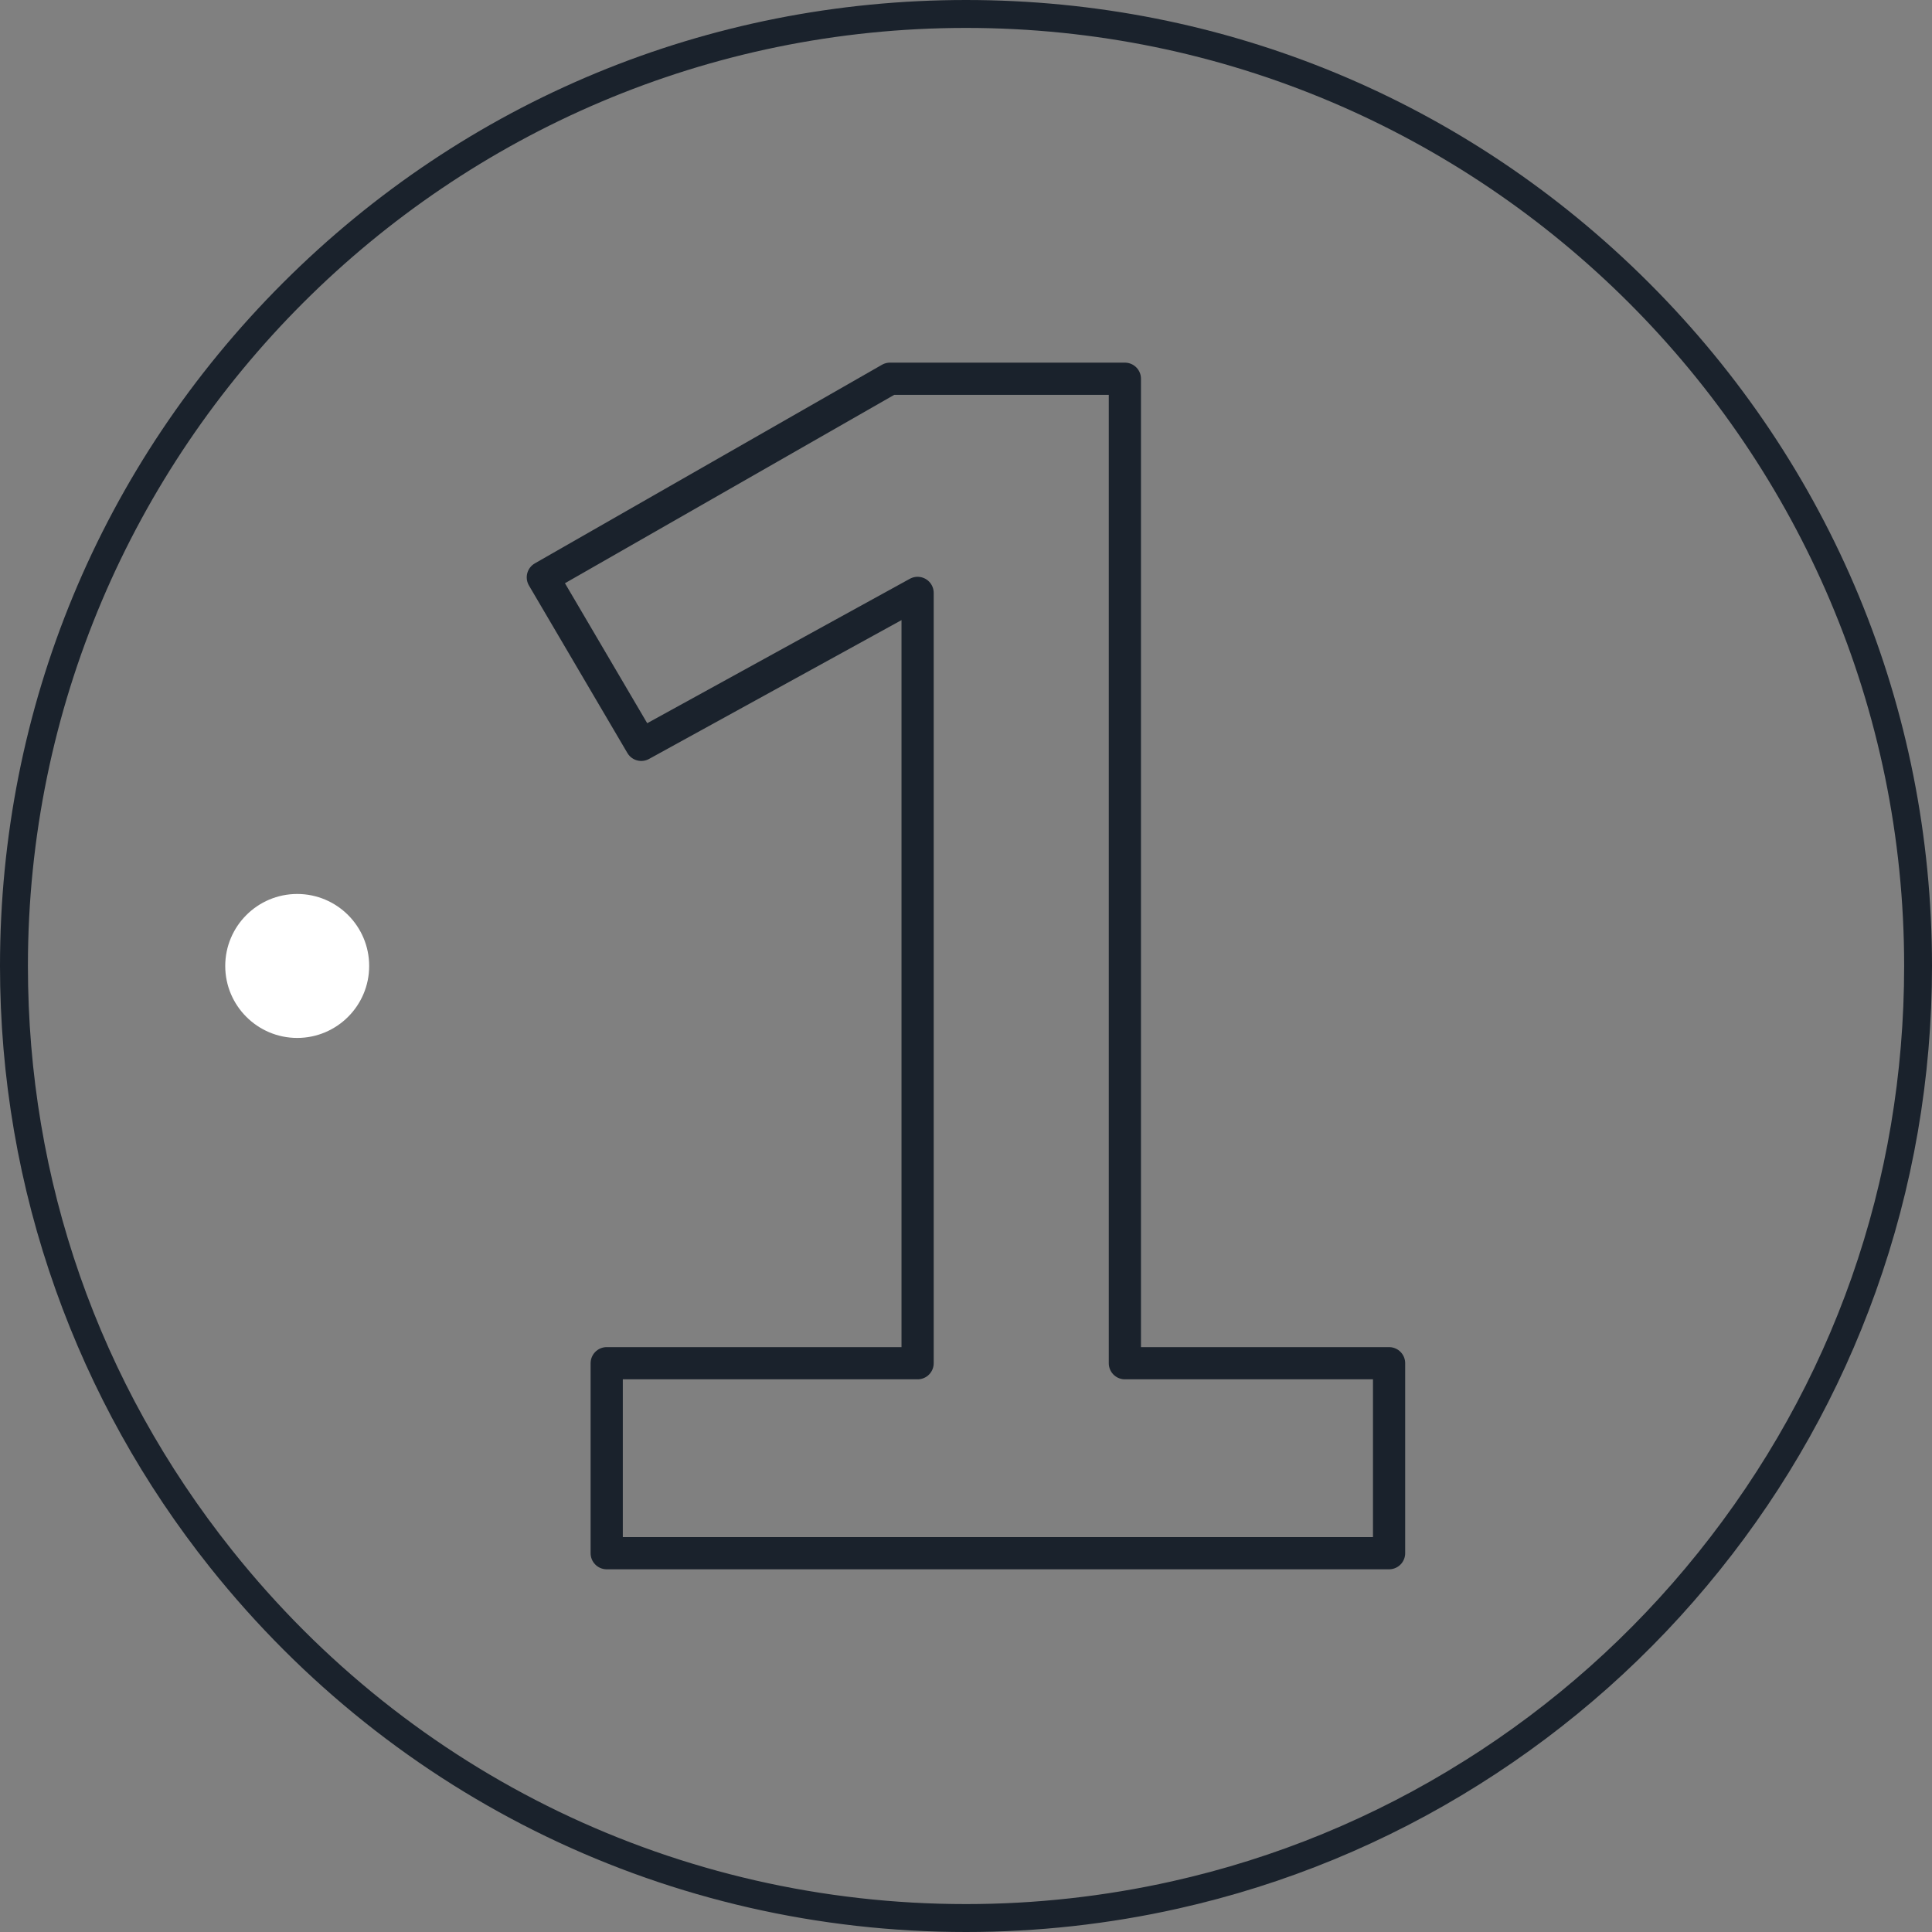 <svg width="60" height="60" viewBox="0 0 60 60" fill="none" xmlns="http://www.w3.org/2000/svg">
<rect x="0" y="0" width="60" height="60" fill="#808080" stroke="none"/>
<path d="M53.008 48.441L53.008 48.441C50.935 51.024 48.46 53.227 45.658 54.986L45.657 54.986C42.827 56.765 39.738 58.038 36.477 58.767L36.477 58.767C34.358 59.242 32.179 59.483 30.003 59.483H30.001C20.98 59.483 12.572 55.432 6.935 48.364C2.736 43.093 0.517 36.744 0.517 29.997C0.517 13.742 13.743 0.517 30.001 0.517C46.259 0.517 59.485 13.742 59.485 29.997C59.485 36.786 57.246 43.164 53.008 48.441Z" stroke="#1A222C" stroke-width="0.7"/>
<path d="M30.001 0.333C46.386 0.333 59.667 13.613 59.667 29.997C59.667 37.021 57.229 43.474 53.147 48.556C51.072 51.142 48.572 53.371 45.751 55.142C42.951 56.902 39.838 58.202 36.514 58.949C34.416 59.418 32.239 59.669 29.999 59.669C20.602 59.669 12.227 55.298 6.79 48.483C2.751 43.407 0.333 36.985 0.333 29.997C0.333 13.613 13.616 0.333 30.001 0.333ZM30.001 0C21.989 0 14.454 3.12 8.788 8.784C3.12 14.451 0 21.984 0 29.997C0 33.452 0.582 36.841 1.733 40.07C2.844 43.187 4.457 46.087 6.53 48.687C12.268 55.876 20.82 60 30.001 60C32.216 60 34.432 59.756 36.587 59.273C39.904 58.531 43.048 57.236 45.928 55.425C48.781 53.634 51.297 51.394 53.407 48.765C55.501 46.16 57.129 43.252 58.251 40.118C59.411 36.879 60 33.474 60 29.999C60 21.986 56.88 14.453 51.212 8.786C45.546 3.12 38.014 0 30.001 0Z" fill="#1A222C"/>
<path d="M11.465 29.999C11.465 28.763 10.463 27.763 9.23 27.763C7.997 27.763 6.995 28.766 6.995 29.999C6.995 31.232 7.997 32.234 9.23 32.234C10.463 32.234 11.465 31.232 11.465 29.999Z" fill="white"/>
<path d="M43.139 42.336V48.236H18.842V42.336H28.497V18.413L19.915 23.132L16.858 17.93L27.639 11.762H34.934V42.336H43.139Z" stroke="#1A222C" stroke-linecap="round" stroke-linejoin="round"/>
</svg>
